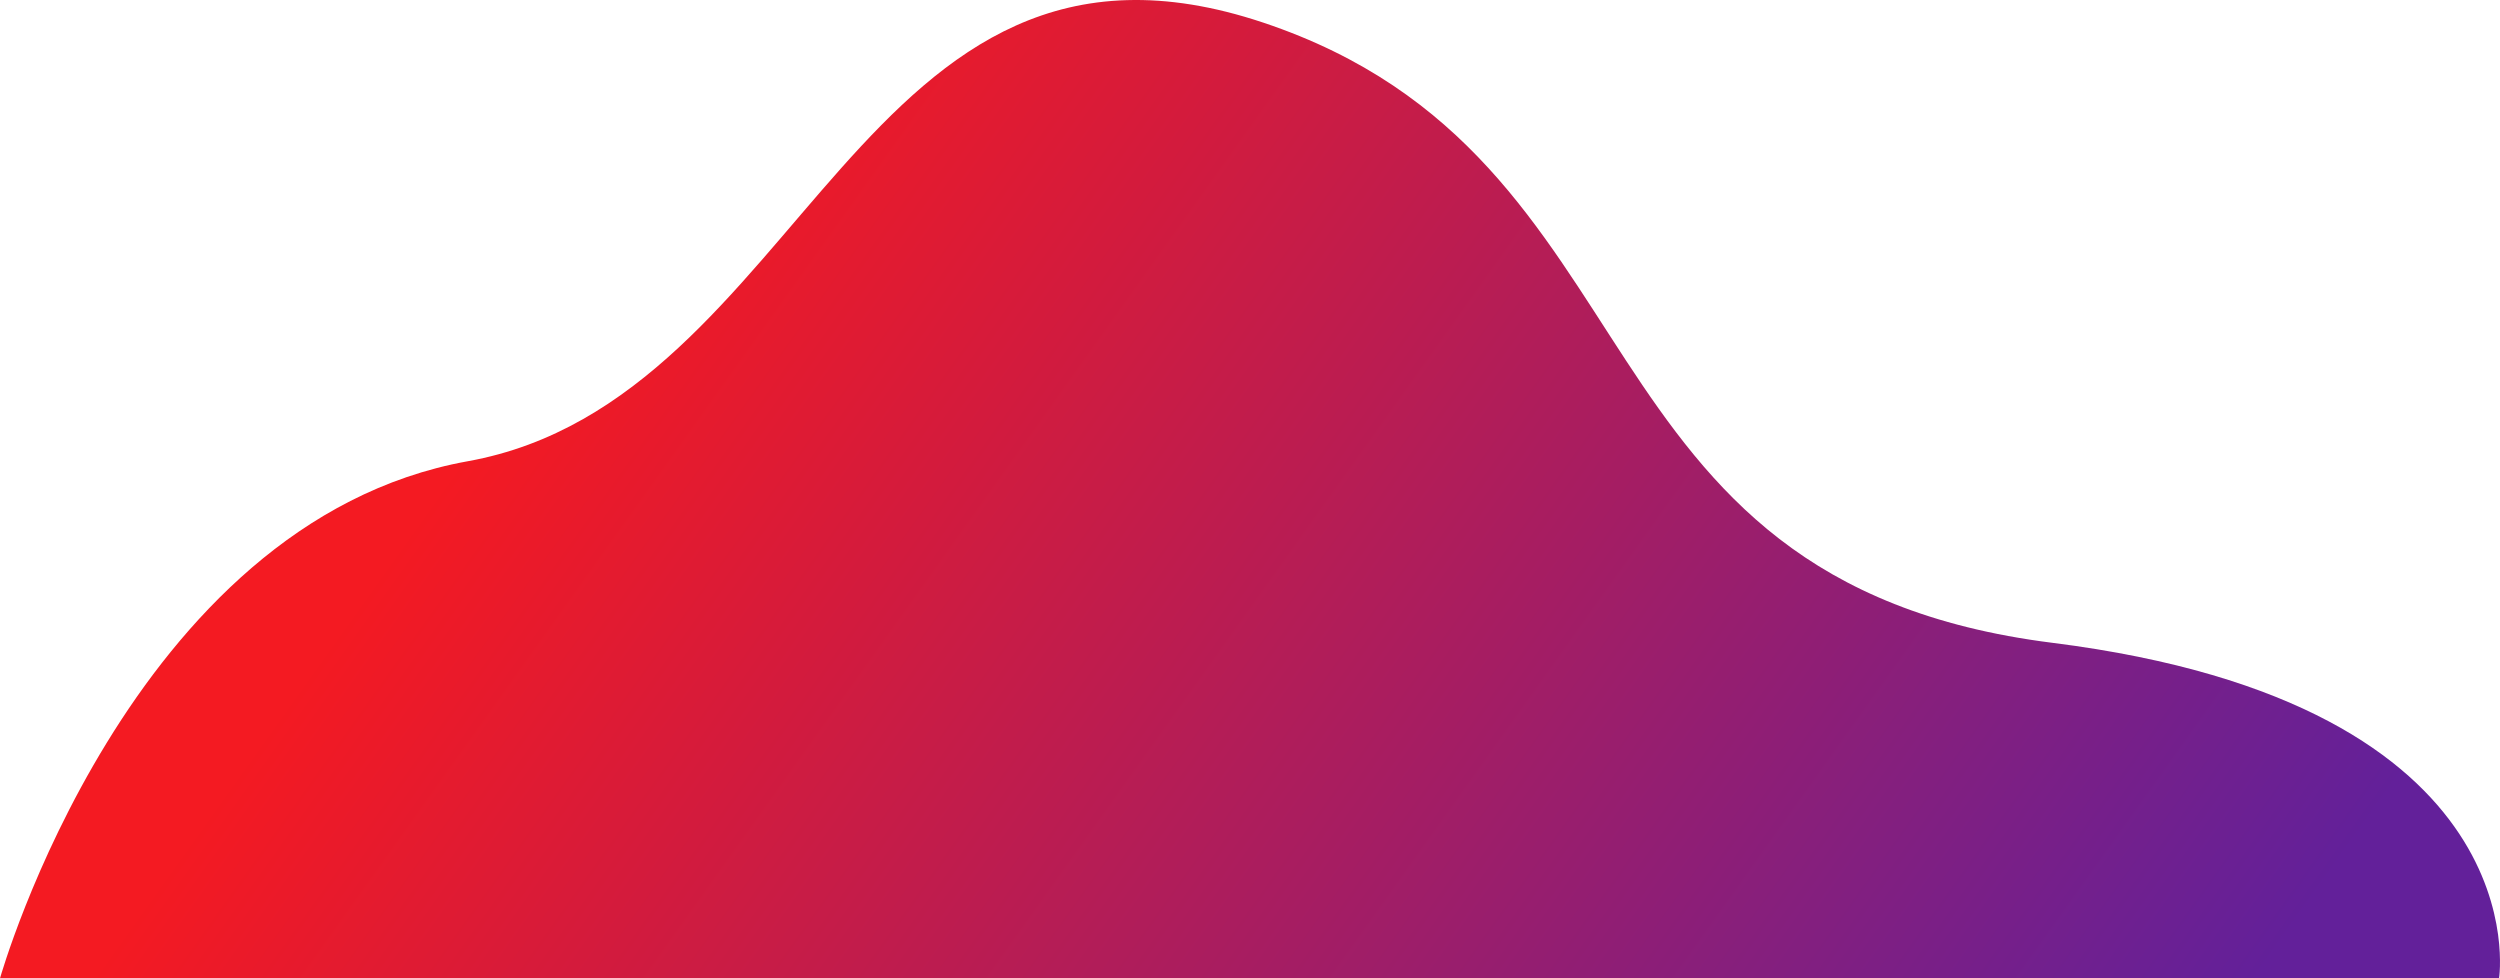 <svg width="1523" height="596" viewBox="0 0 1523 596" fill="none" xmlns="http://www.w3.org/2000/svg">
<path d="M0 596C0 596 78.481 318.219 285.009 280.98C491.538 243.74 523.254 -68.584 769.558 13.773C1015.86 96.13 952.103 354.044 1250.23 391.591C1548.36 429.138 1522.43 596 1522.43 596L0 596Z" fill="url(#paint0_linear)" fill-opacity="0.9"/>
<defs>
<linearGradient id="paint0_linear" x1="558.217" y1="-107.075" x2="1479.22" y2="549.667" gradientUnits="userSpaceOnUse">
<stop stop-color="#F3010A"/>
<stop offset="0.948" stop-color="#52088F"/>
</linearGradient>
</defs>
</svg>
